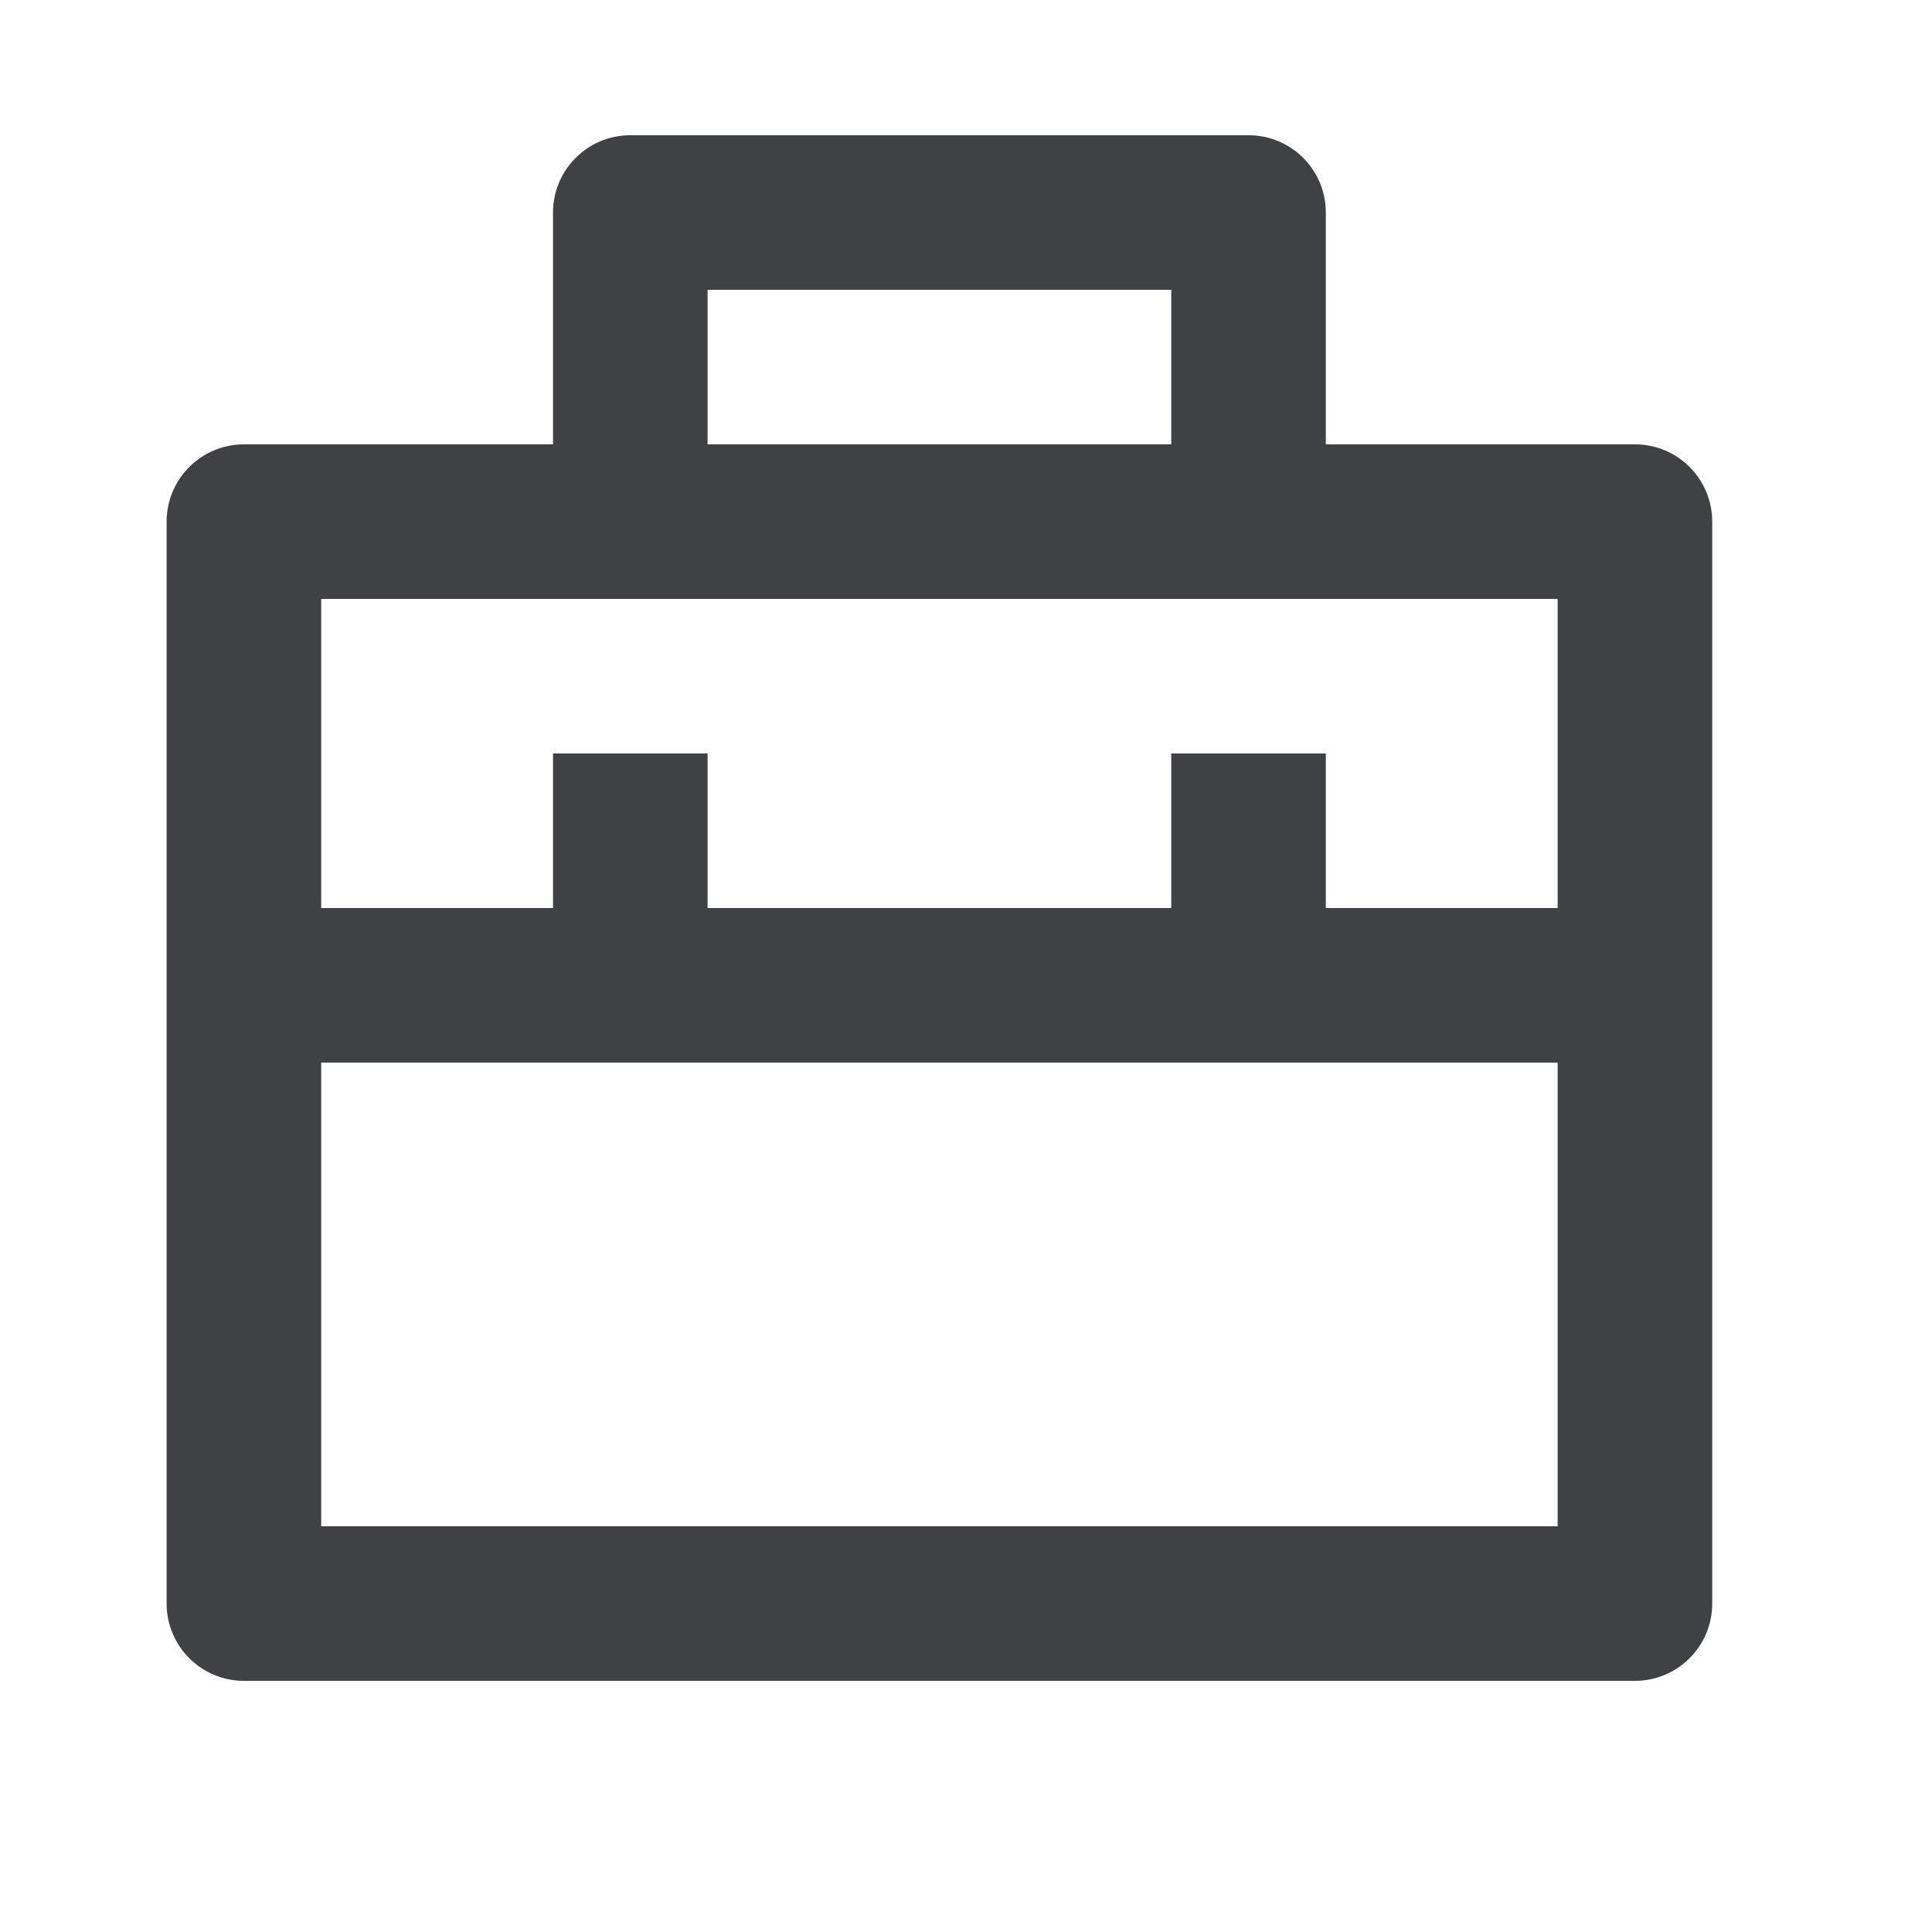 <svg width="25" height="25" viewBox="0 0 25 25" fill="none" xmlns="http://www.w3.org/2000/svg">
<path d="M7.156 5.75V2.75C7.156 2.198 7.604 1.75 8.156 1.75H16.156C16.709 1.75 17.156 2.198 17.156 2.75V5.75H21.156C21.709 5.75 22.156 6.198 22.156 6.75V20.75C22.156 21.302 21.709 21.75 21.156 21.75H3.156C2.604 21.75 2.156 21.302 2.156 20.75V6.75C2.156 6.198 2.604 5.75 3.156 5.75H7.156ZM20.156 13.75H4.156V19.75H20.156V13.75ZM20.156 7.75H4.156V11.75H7.156V9.75H9.156V11.75H15.156V9.75H17.156V11.75H20.156V7.75ZM9.156 3.75V5.75H15.156V3.75H9.156Z" fill="#404145"/>
</svg>
